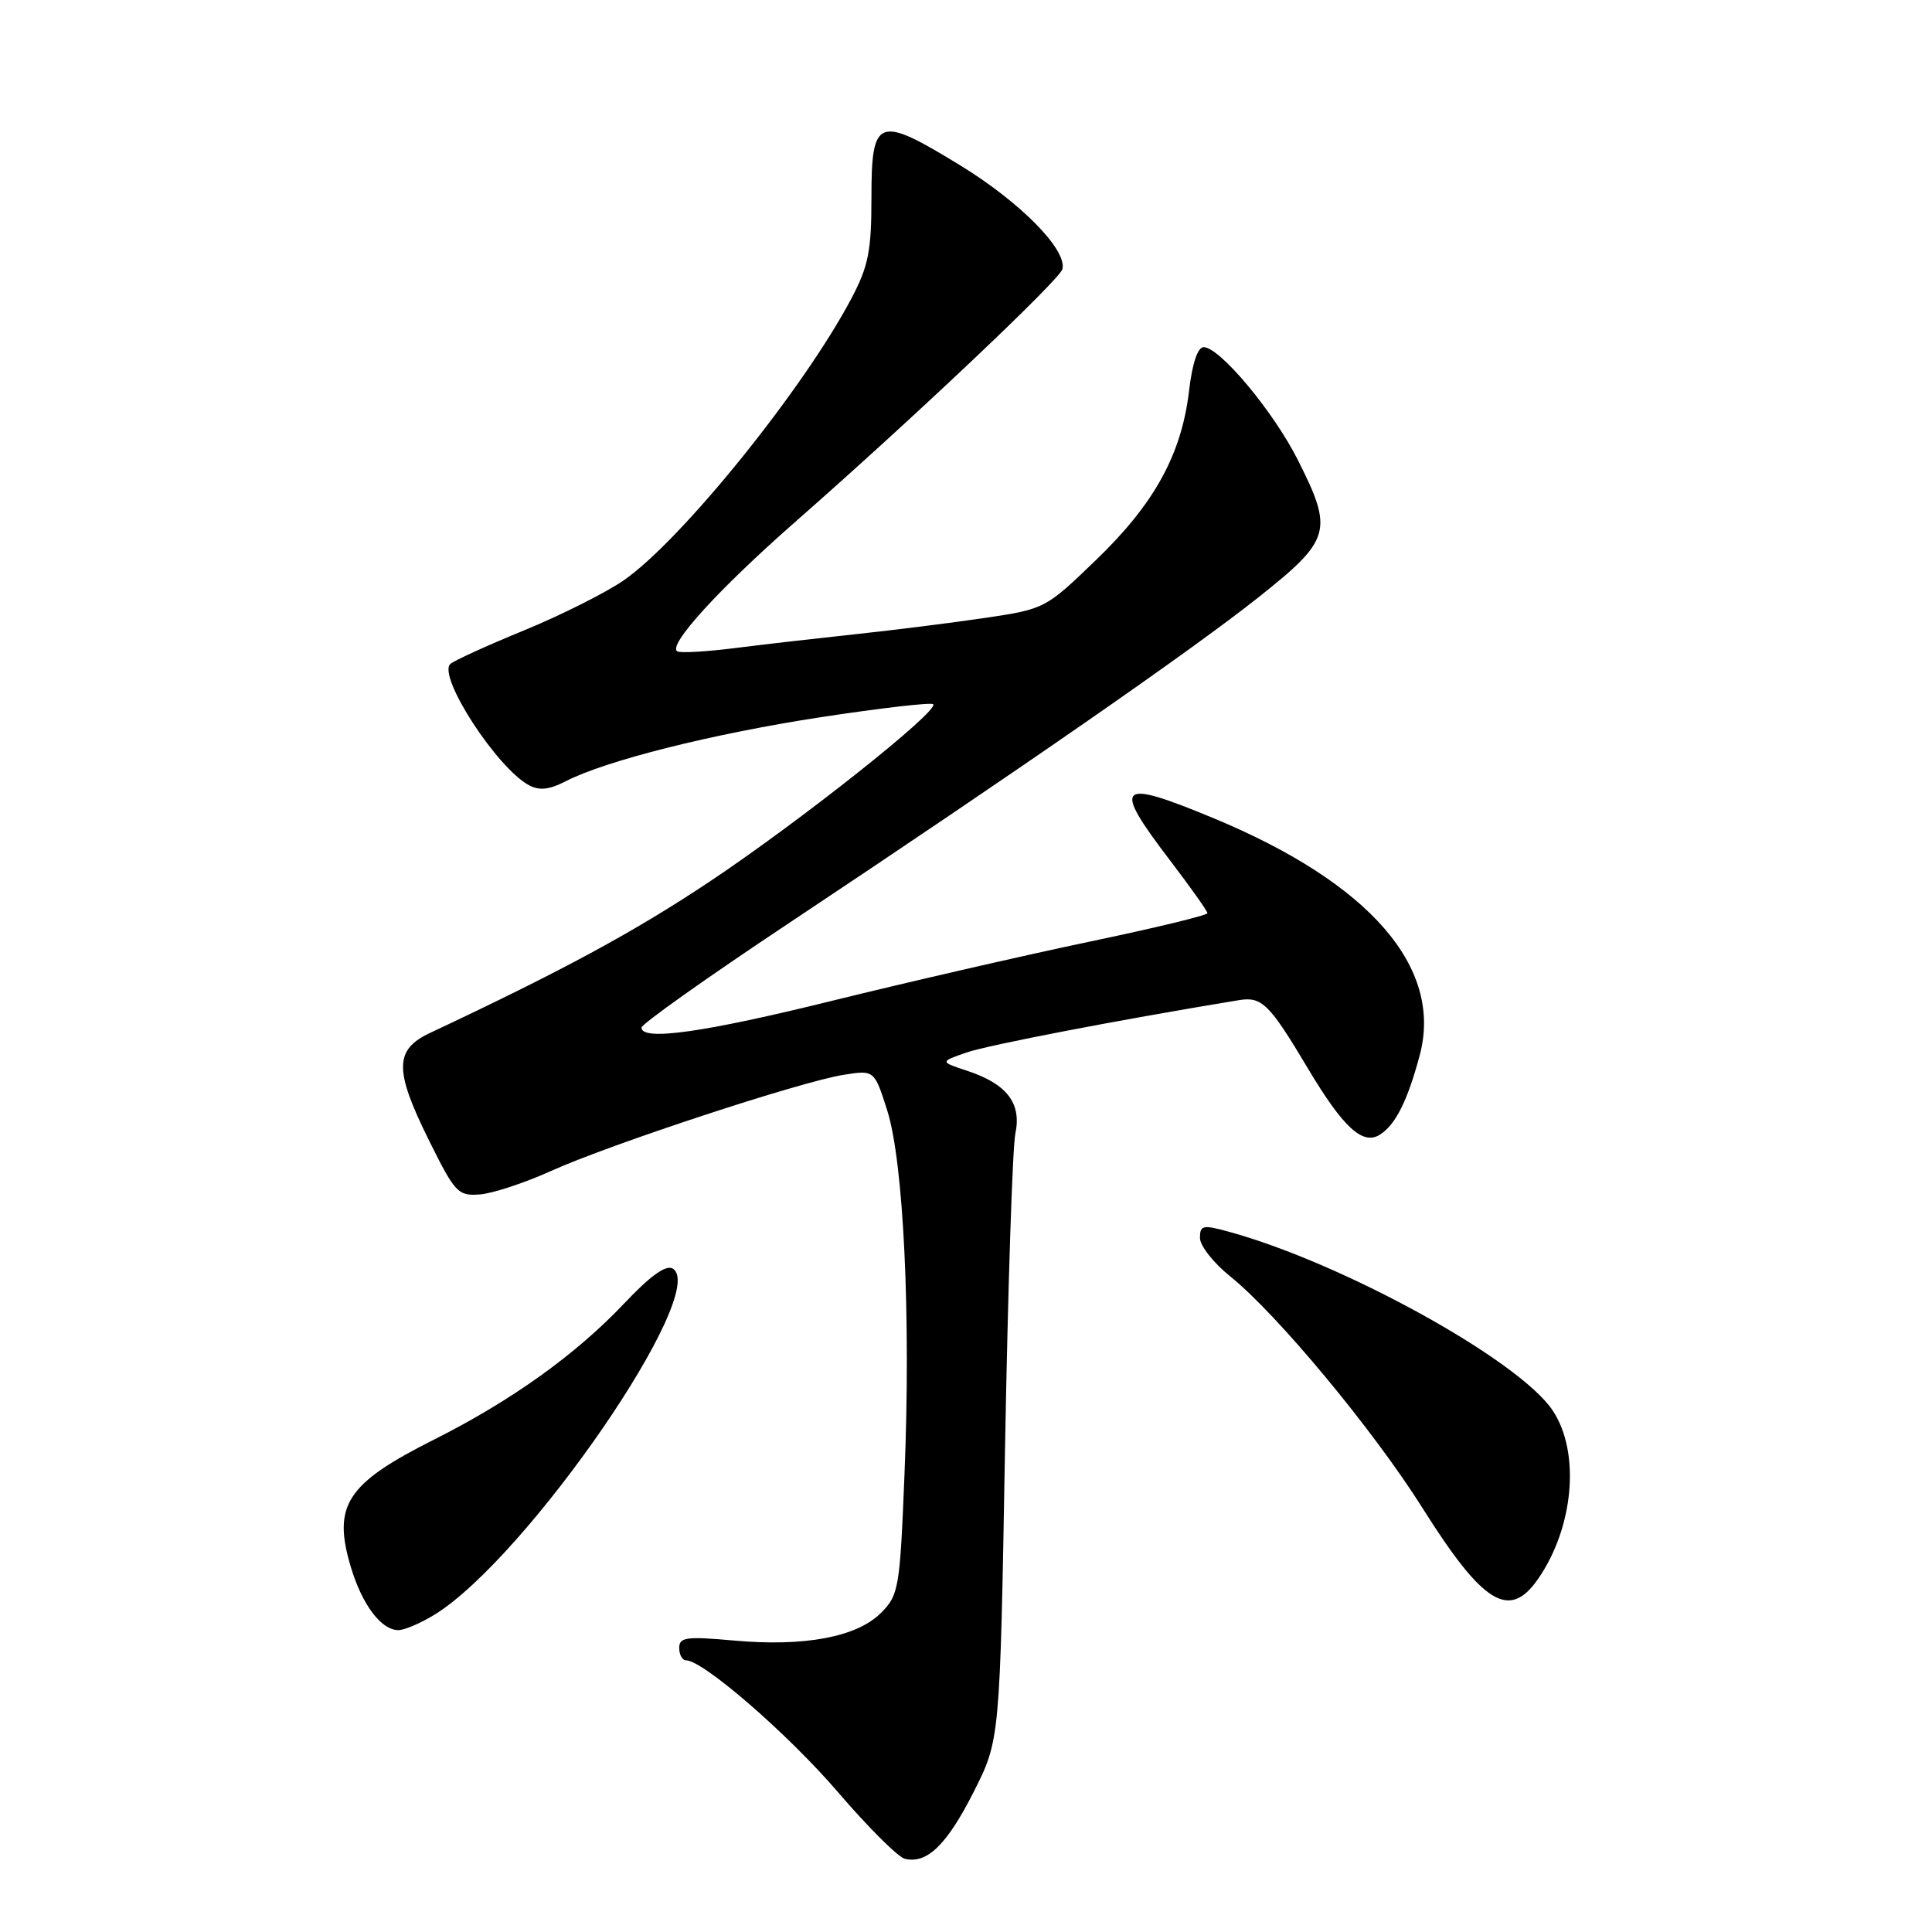 <?xml version="1.0" encoding="UTF-8" standalone="no"?>
<!DOCTYPE svg PUBLIC "-//W3C//DTD SVG 1.1//EN" "http://www.w3.org/Graphics/SVG/1.1/DTD/svg11.dtd" >
<svg xmlns="http://www.w3.org/2000/svg" xmlns:xlink="http://www.w3.org/1999/xlink" version="1.1" viewBox="0 0 256 256">
 <g >
 <path fill="currentColor"
d=" M 129.00 237.47 C 132.50 230.56 132.50 230.56 133.17 192.03 C 133.55 170.84 134.16 152.02 134.54 150.21 C 135.39 146.19 133.42 143.62 128.14 141.88 C 124.53 140.69 124.53 140.69 128.08 139.46 C 130.94 138.47 148.30 135.13 164.14 132.53 C 167.20 132.02 168.19 132.99 173.29 141.55 C 177.96 149.38 180.55 151.77 182.81 150.37 C 184.90 149.07 186.50 145.89 188.12 139.83 C 191.23 128.20 181.53 117.03 160.86 108.44 C 148.05 103.12 147.28 103.84 155.03 114.00 C 157.76 117.58 159.99 120.72 159.99 121.00 C 160.00 121.28 152.91 122.99 144.25 124.80 C 135.59 126.62 120.40 130.11 110.50 132.55 C 93.30 136.81 85.00 137.98 85.00 136.16 C 85.00 135.70 93.66 129.55 104.25 122.51 C 135.29 101.86 157.91 86.17 166.75 79.15 C 176.39 71.49 176.72 70.35 171.94 60.89 C 168.72 54.50 161.61 46.00 159.49 46.00 C 158.70 46.00 157.98 48.16 157.56 51.75 C 156.57 60.19 152.99 66.72 145.26 74.17 C 138.54 80.65 138.45 80.70 130.50 81.88 C 126.10 82.53 118.45 83.49 113.50 84.02 C 108.55 84.55 101.35 85.37 97.50 85.86 C 93.65 86.35 90.16 86.55 89.75 86.31 C 88.41 85.54 95.24 78.04 105.48 69.06 C 121.02 55.42 140.47 37.02 140.78 35.65 C 141.38 33.06 135.19 26.79 127.25 21.92 C 116.29 15.21 115.47 15.51 115.47 26.24 C 115.47 33.23 115.07 35.27 112.84 39.50 C 106.51 51.52 90.21 71.70 82.60 76.93 C 80.24 78.55 74.31 81.53 69.41 83.54 C 64.51 85.55 60.13 87.55 59.67 87.98 C 57.95 89.60 65.84 101.78 70.10 104.05 C 71.46 104.78 72.79 104.64 74.90 103.55 C 80.25 100.78 94.36 97.24 108.83 95.02 C 116.71 93.82 123.38 93.05 123.65 93.31 C 124.50 94.17 105.87 108.94 93.86 116.93 C 83.92 123.54 74.55 128.61 57.00 136.86 C 52.26 139.08 52.22 141.77 56.79 151.00 C 60.28 158.05 60.68 158.49 63.56 158.27 C 65.25 158.15 69.53 156.74 73.06 155.14 C 80.92 151.60 106.07 143.33 111.73 142.43 C 115.85 141.77 115.85 141.77 117.56 147.13 C 119.73 153.98 120.71 174.42 119.85 195.37 C 119.24 210.52 119.09 211.36 116.72 213.73 C 113.53 216.92 106.59 218.22 97.25 217.38 C 90.93 216.81 90.00 216.94 90.00 218.36 C 90.00 219.26 90.41 220.00 90.90 220.00 C 93.16 220.00 104.42 229.76 111.01 237.44 C 115.00 242.10 119.00 246.08 119.89 246.30 C 122.83 247.01 125.46 244.46 129.00 237.47 Z  M 57.60 213.94 C 69.82 206.39 94.08 171.14 89.15 168.10 C 88.26 167.55 86.20 169.02 82.73 172.69 C 76.31 179.48 67.78 185.59 57.50 190.76 C 45.90 196.59 44.03 199.46 46.50 207.68 C 48.00 212.66 50.52 216.00 52.79 216.00 C 53.60 216.00 55.76 215.07 57.60 213.94 Z  M 203.78 209.25 C 208.55 202.39 209.43 192.44 205.74 186.90 C 201.30 180.23 177.91 167.32 162.75 163.19 C 159.39 162.27 159.00 162.35 159.00 164.03 C 159.00 165.06 160.80 167.35 163.00 169.12 C 169.23 174.12 182.02 189.54 188.48 199.81 C 196.50 212.55 199.98 214.71 203.78 209.25 Z "/>
</g>
</svg>